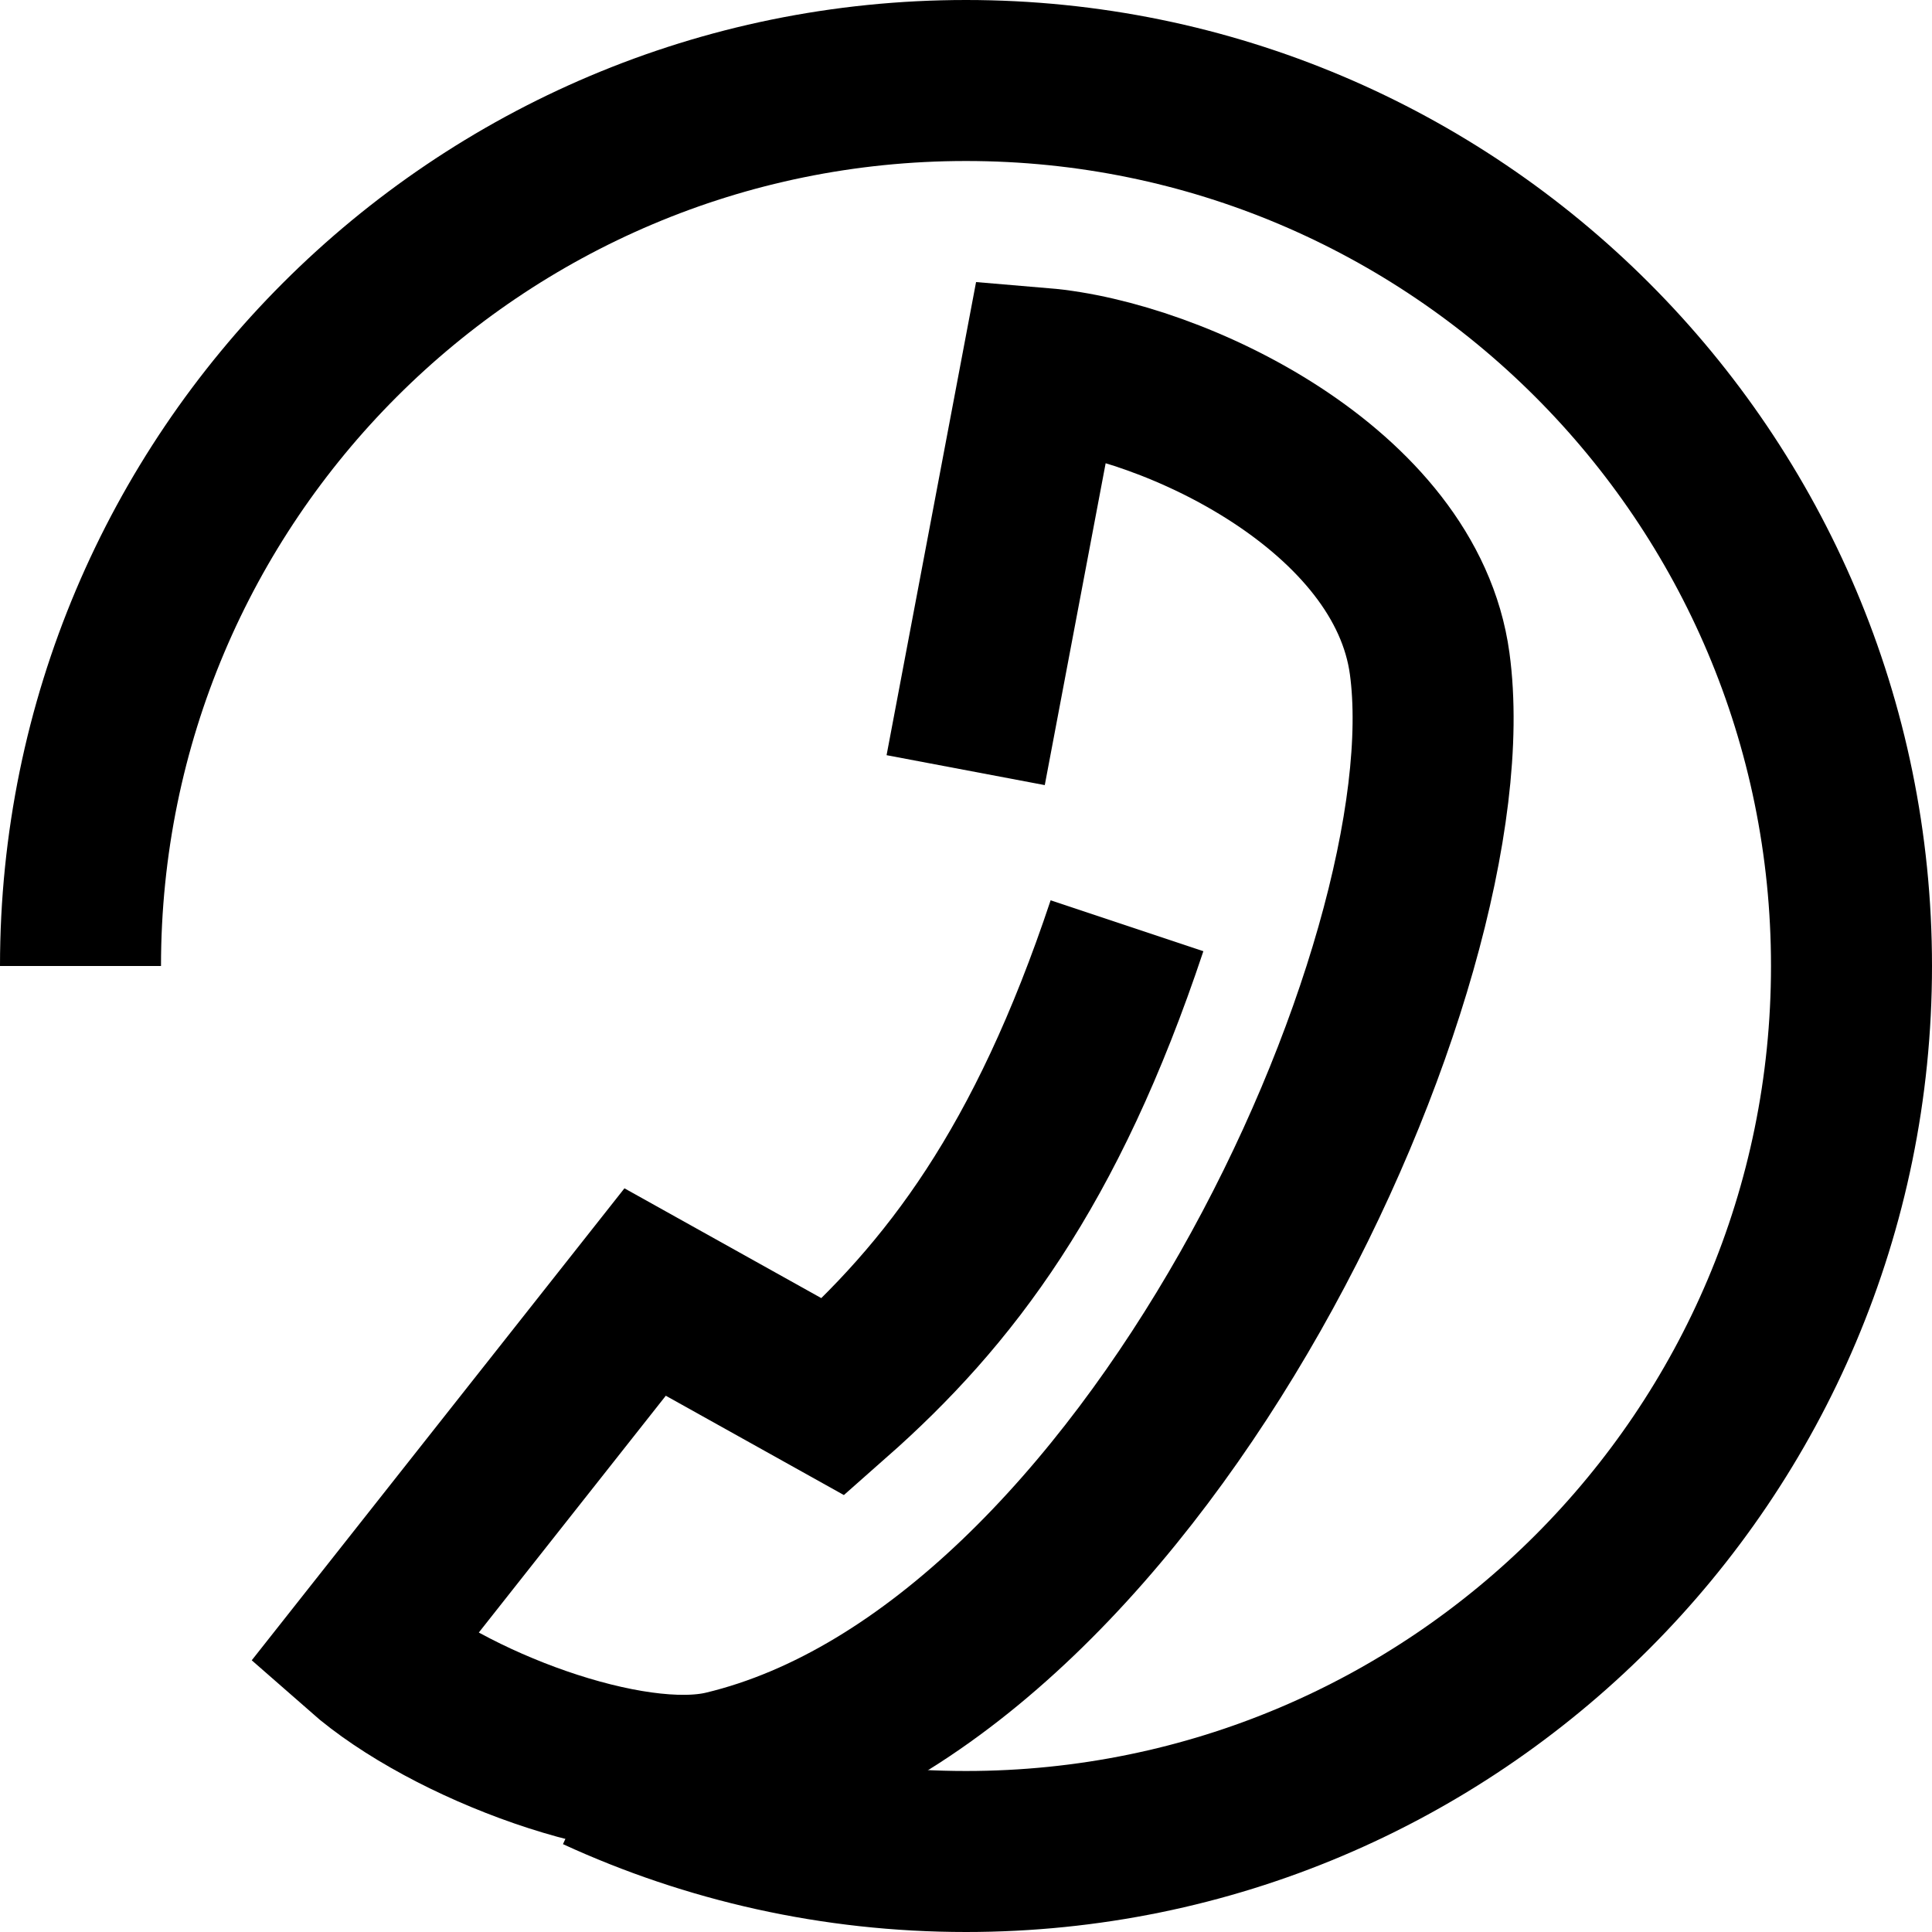 <svg width="24" height="24" viewBox="0 0 24 24" fill="none" xmlns="http://www.w3.org/2000/svg">
<g id="Frame" clip-path="url(#clip0_146_2184)">
<path id="Vector" d="M1 12C1 5.925 5.925 1 12 1C18.075 1 23 5.925 23 12C23 18.075 18.075 23 12 23C10.362 23 8.808 22.642 7.411 22" stroke="rgba(255,60,48,1)" style="stroke:rgba(255,60,48,1);stroke:color(display-p3 1 0.234 0.188);stroke-opacity:1;" stroke-width="2"/>
<path id="Vector_2" d="M14 11.5C13 14.5 11.799 16.077 10.352 17.354L8.014 16.05L4.5 20.5C5.565 21.436 7.836 22.278 9 22C14.233 20.75 18.264 11.958 17.76 8.244C17.467 6.08 14.58 4.714 12.94 4.576L11.996 9.567" stroke="rgba(255,60,48,1)" style="stroke:rgba(255,60,48,1);stroke:color(display-p3 1 0.234 0.188);stroke-opacity:1;" stroke-width="2"/>
</g>
<defs>
<clipPath id="clip0_146_2184">
<rect width="24" height="24" fill="white" style="fill:white;fill-opacity:1;"/>
</clipPath>
</defs>
</svg>
